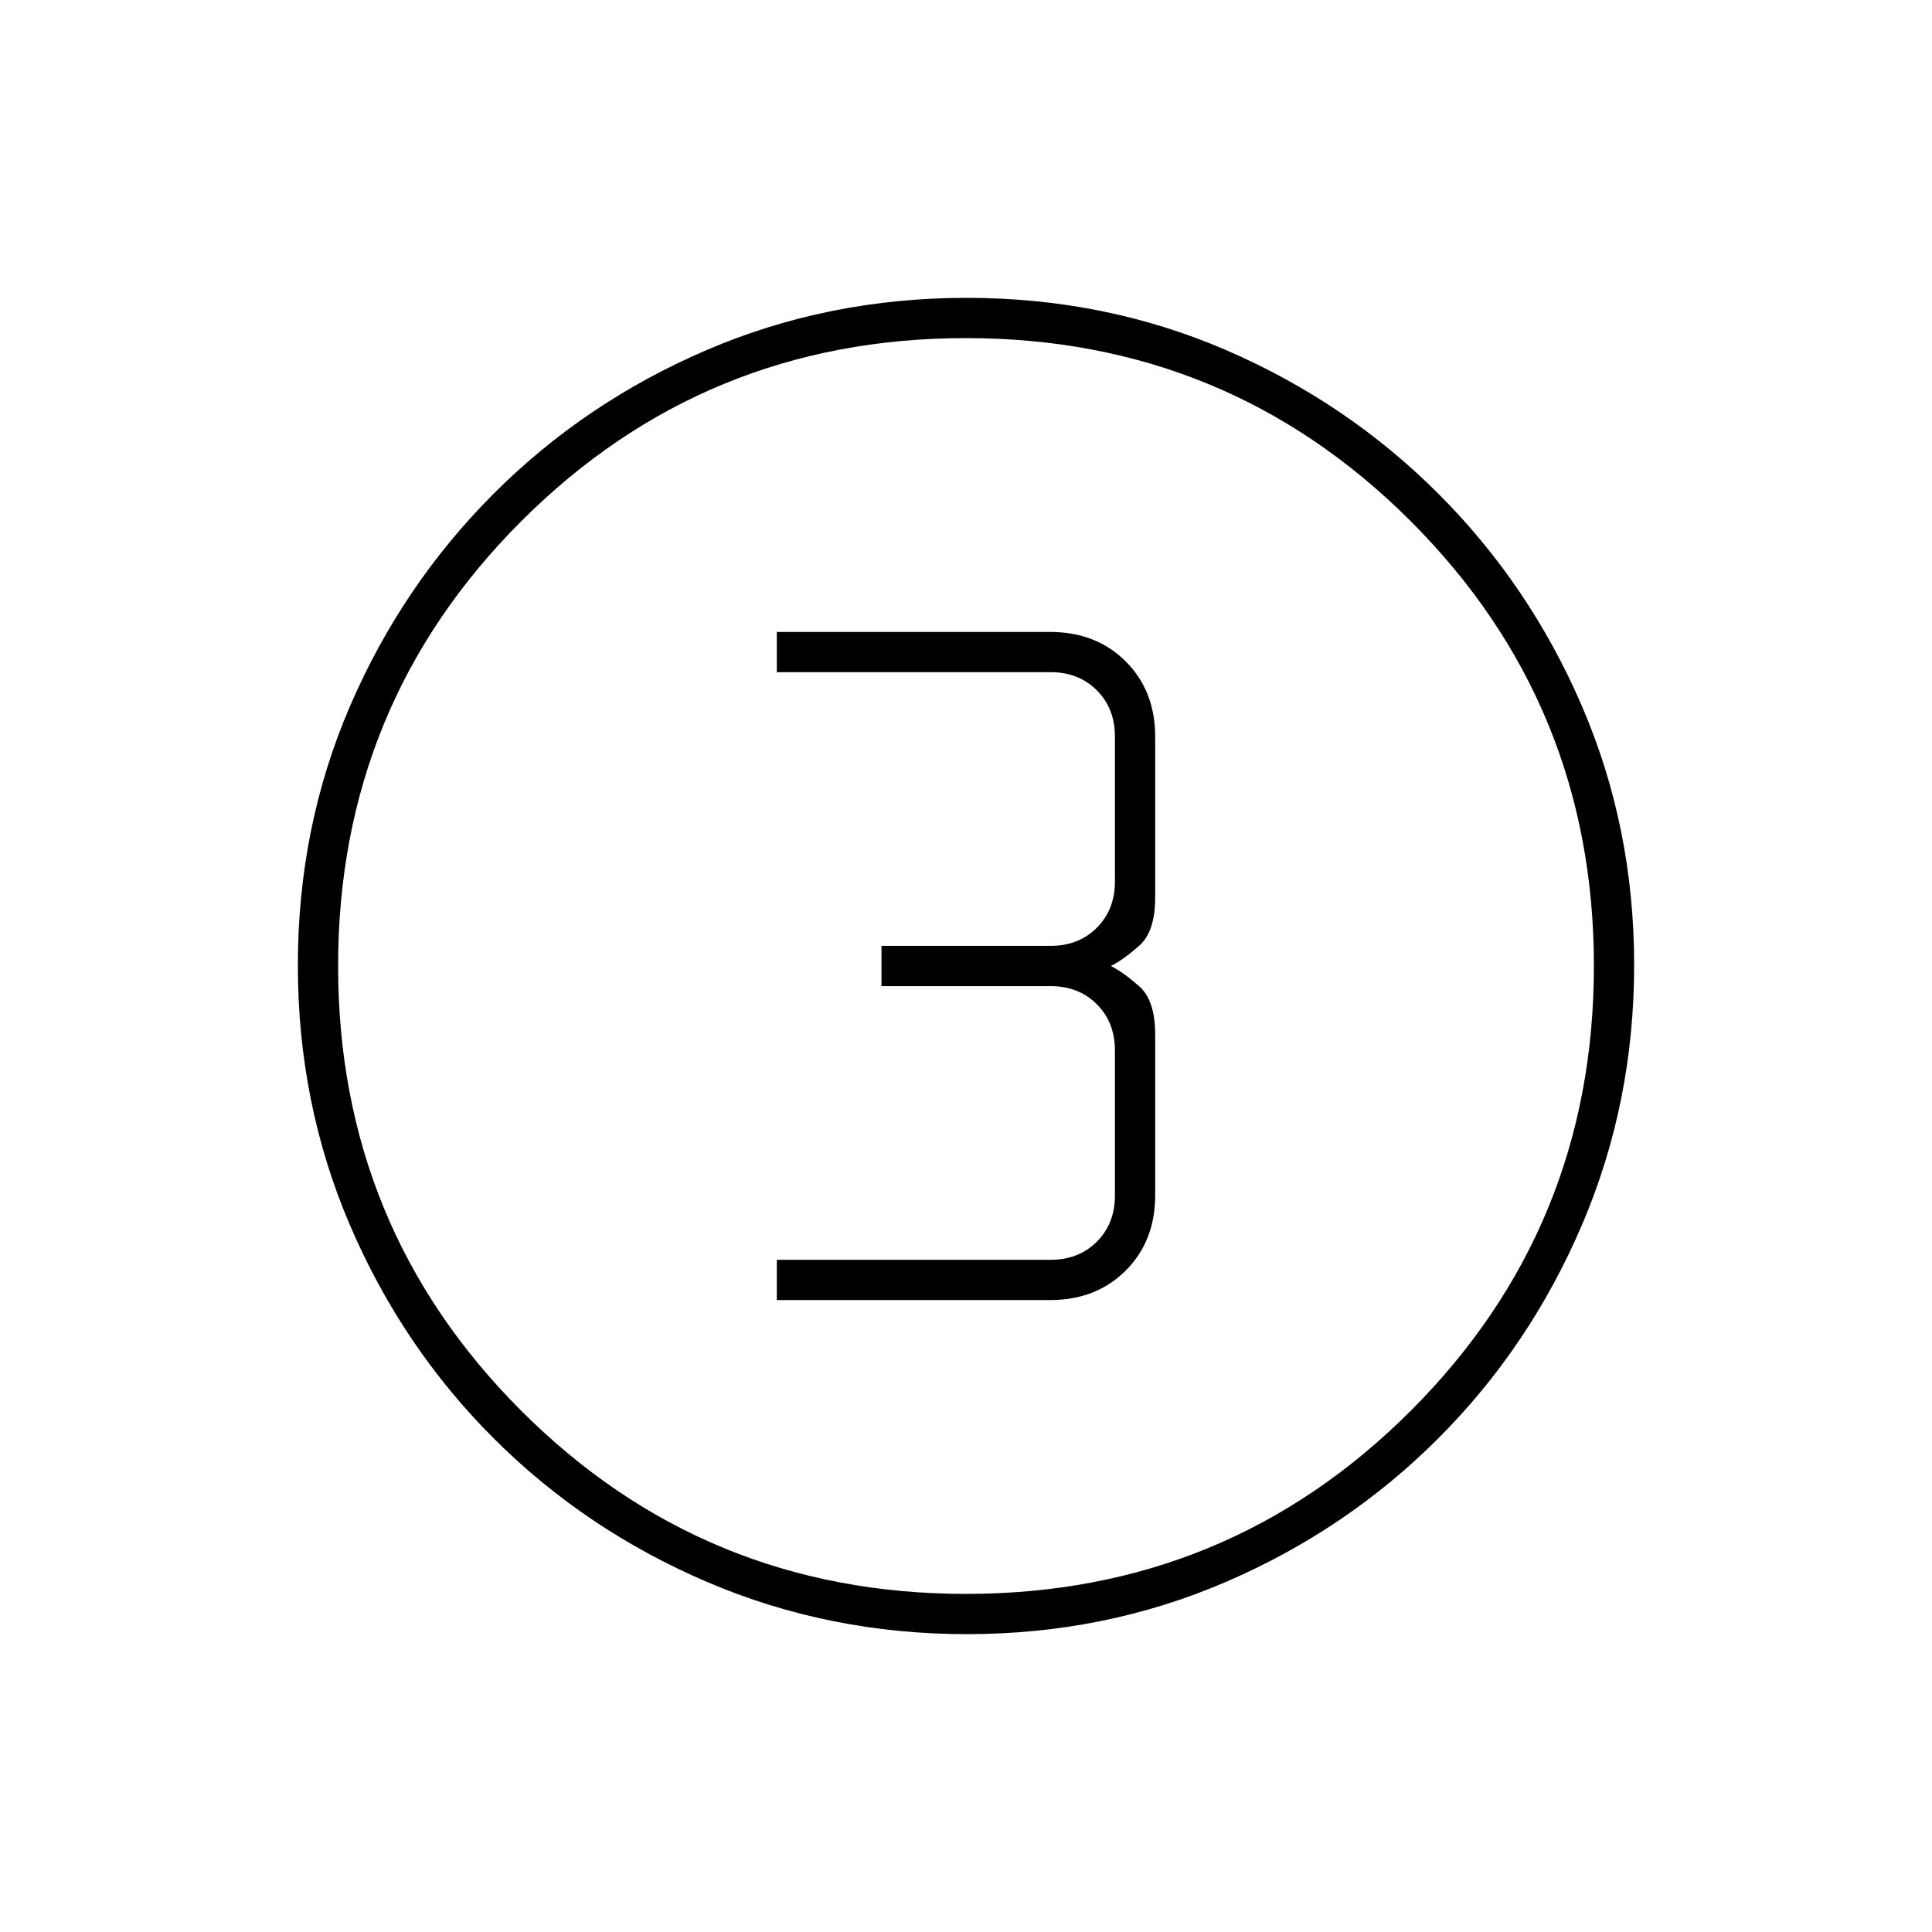 <svg xmlns="http://www.w3.org/2000/svg" height="20" viewBox="0 -960 960 960" width="20"><path d="M480.45-148q-68.45 0-129.01-25.89-60.56-25.89-106.07-71.35-45.52-45.46-71.44-105.89Q148-411.57 148-480.28q0-68.72 25.89-128.78t71.35-105.57q45.46-45.52 105.89-71.44Q411.57-812 480.28-812q68.72 0 128.78 25.89t105.57 71.35q45.52 45.46 71.44 105.66Q812-548.9 812-480.45t-25.89 129.01q-25.89 60.56-71.35 106.07-45.46 45.52-105.66 71.44Q548.9-148 480.45-148Zm-.45-20q130 0 221-91t91-221q0-130-91-221t-221-91q-130 0-221 91t-91 221q0 130 91 221t221 91Zm0-312Zm-94 166h135.67q23.03 0 37.68-14.65Q574-343.3 574-366v-80q0-17-8-24t-14-10q6-3 14-10t8-24v-80q0-22.7-14.65-37.35Q544.7-646 521.67-646H386v20h136q14 0 23 9t9 23v72q0 14-9 23t-23 9h-84v20h84q14 0 23 9t9 23v72q0 14-9 23t-23 9H386v20Z"/></svg>